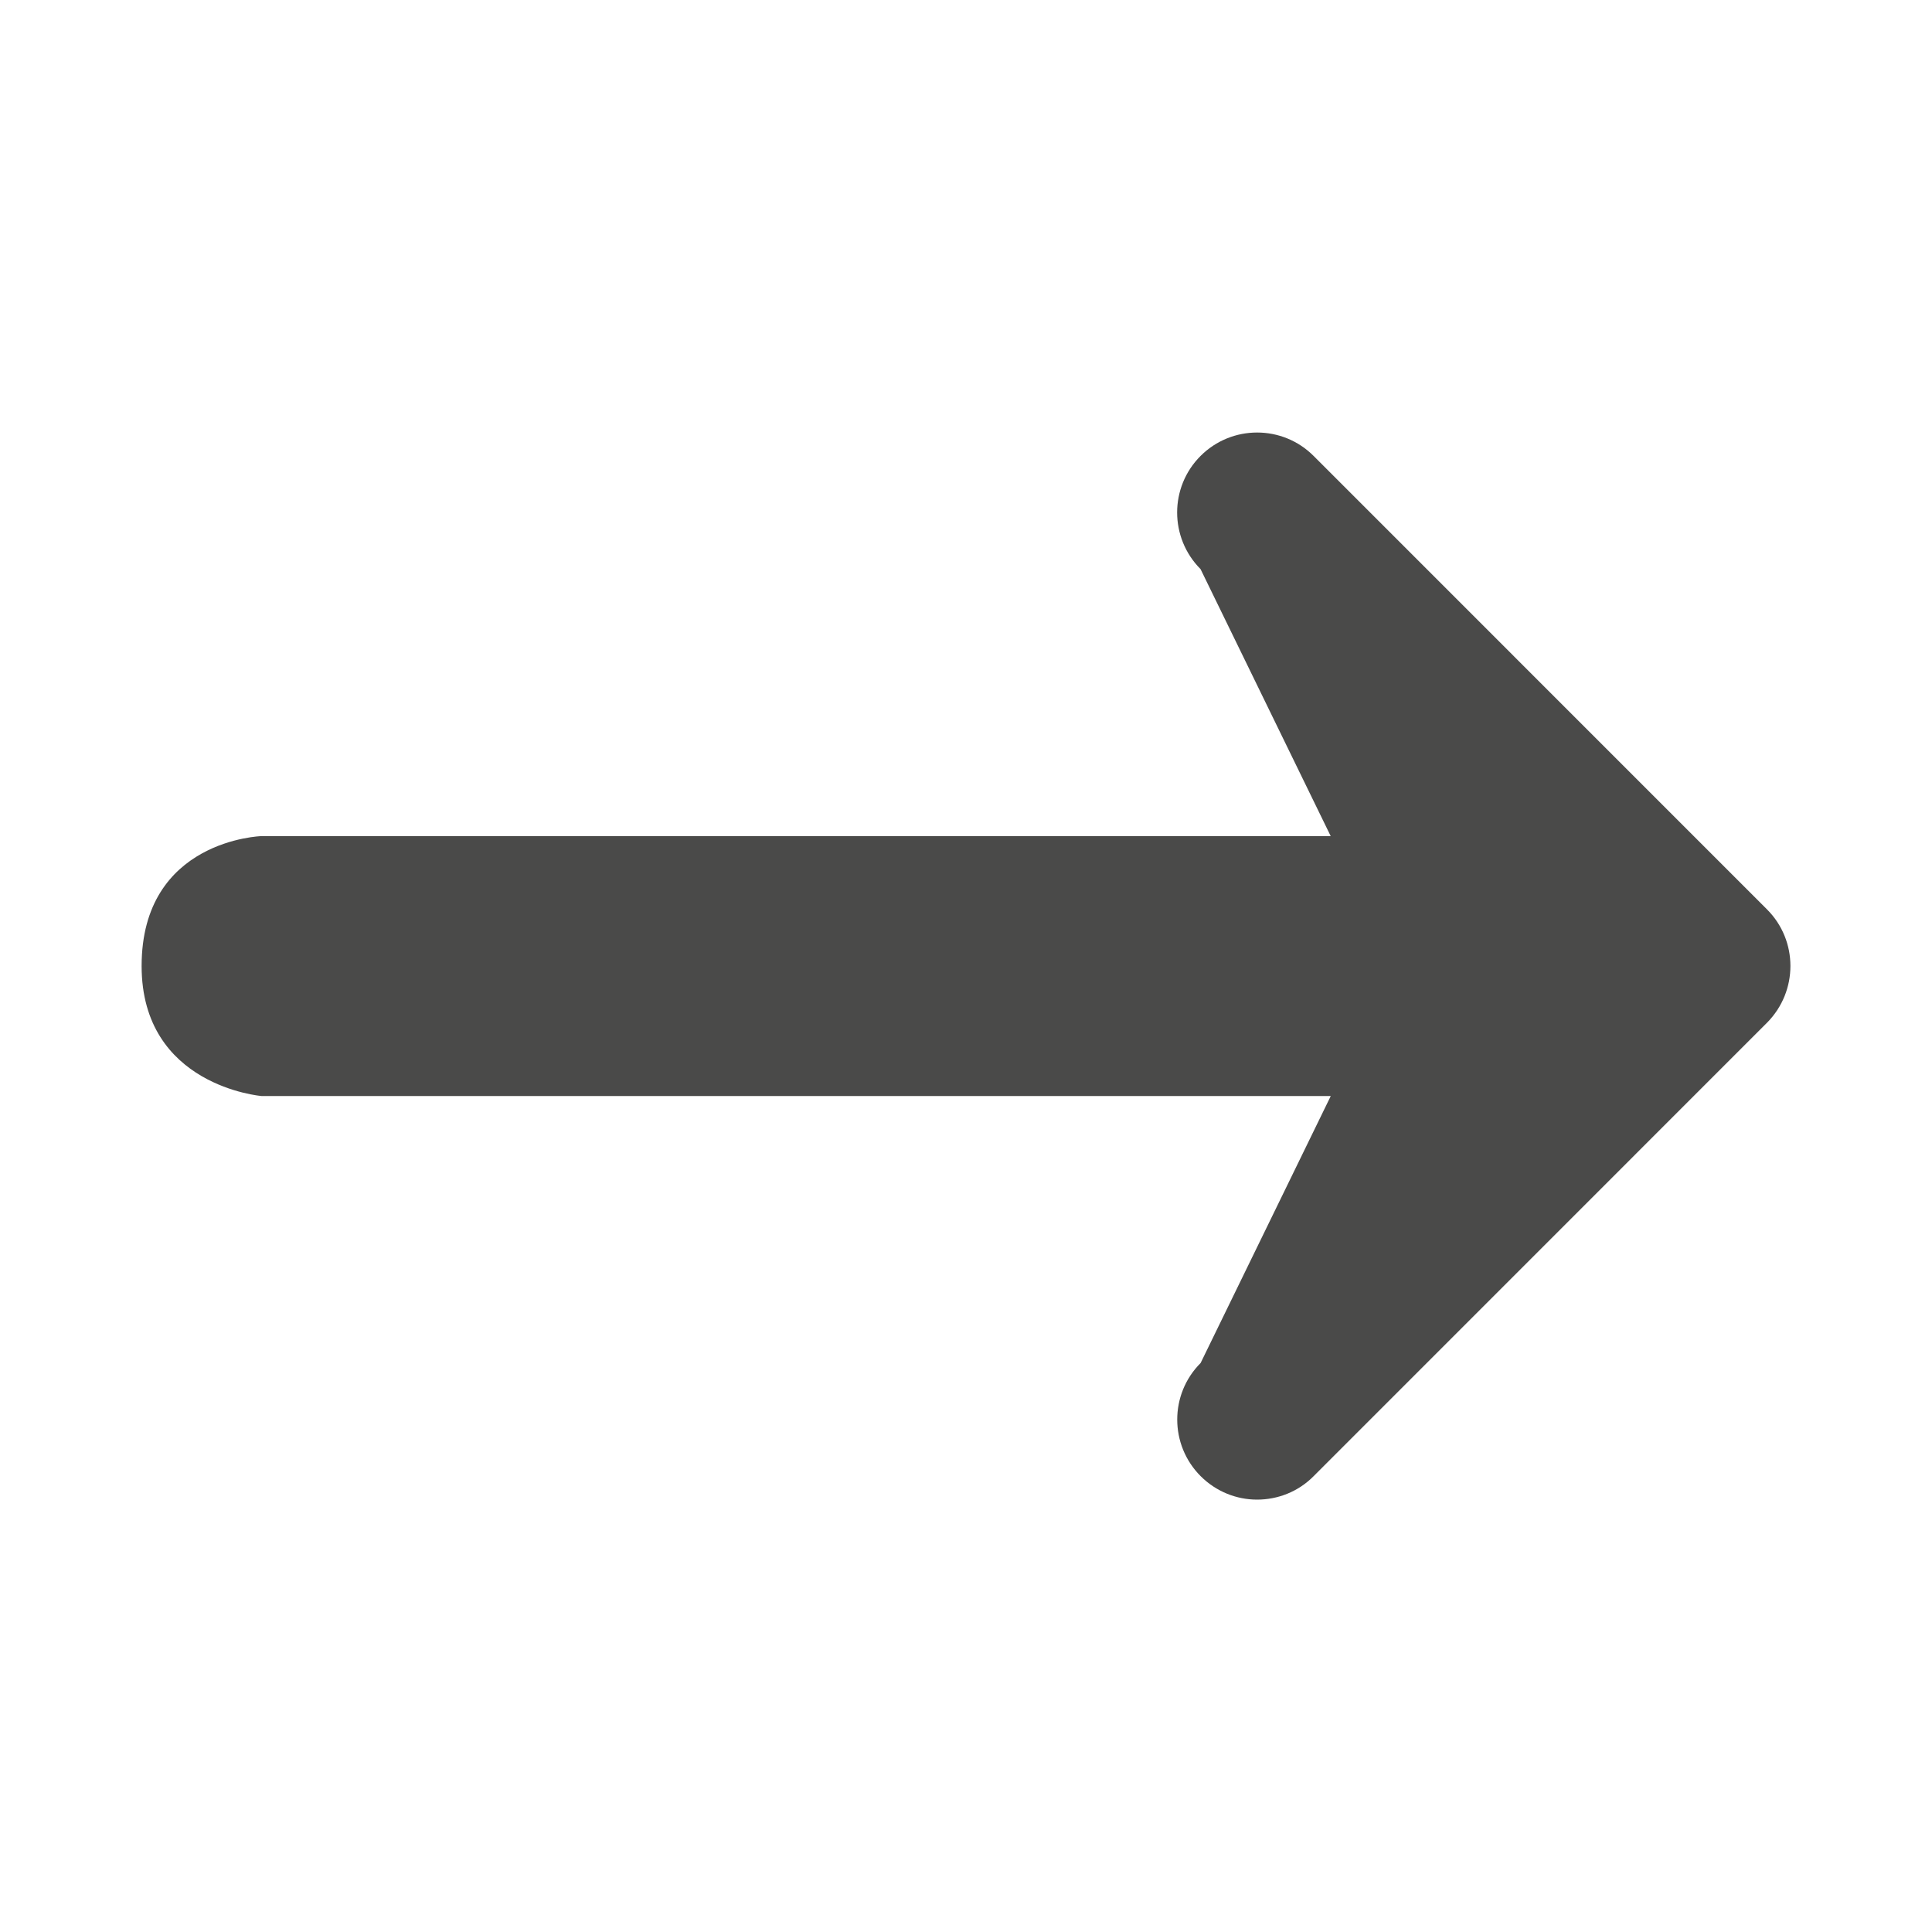 <?xml version="1.0" encoding="utf-8"?>
<!-- Generator: Adobe Illustrator 16.0.4, SVG Export Plug-In . SVG Version: 6.00 Build 0)  -->
<!DOCTYPE svg PUBLIC "-//W3C//DTD SVG 1.1//EN" "http://www.w3.org/Graphics/SVG/1.1/DTD/svg11.dtd">
<svg version="1.1" id="Layer_1" xmlns="http://www.w3.org/2000/svg" xmlns:xlink="http://www.w3.org/1999/xlink" x="0px" y="0px"
	 width="30px" height="30px" viewBox="0 0 30 30" enable-background="new 0 0 30 30" xml:space="preserve">
<path fill="#4A4A49" d="M27.437,14.12l-7.039-7.04c-0.484-0.485-1.271-0.485-1.756,0s-0.484,1.271,0,1.757l2.021,4.146H4.061
	c0,0-1.862,0.054-1.862,2.017c0,1.866,1.862,2.019,1.862,2.019h16.603l-2.021,4.146c-0.484,0.484-0.484,1.271,0,1.756
	c0.242,0.242,0.559,0.365,0.877,0.365s0.637-0.12,0.879-0.365l7.039-7.04C27.923,15.392,27.923,14.605,27.437,14.12z"/>
</svg>
